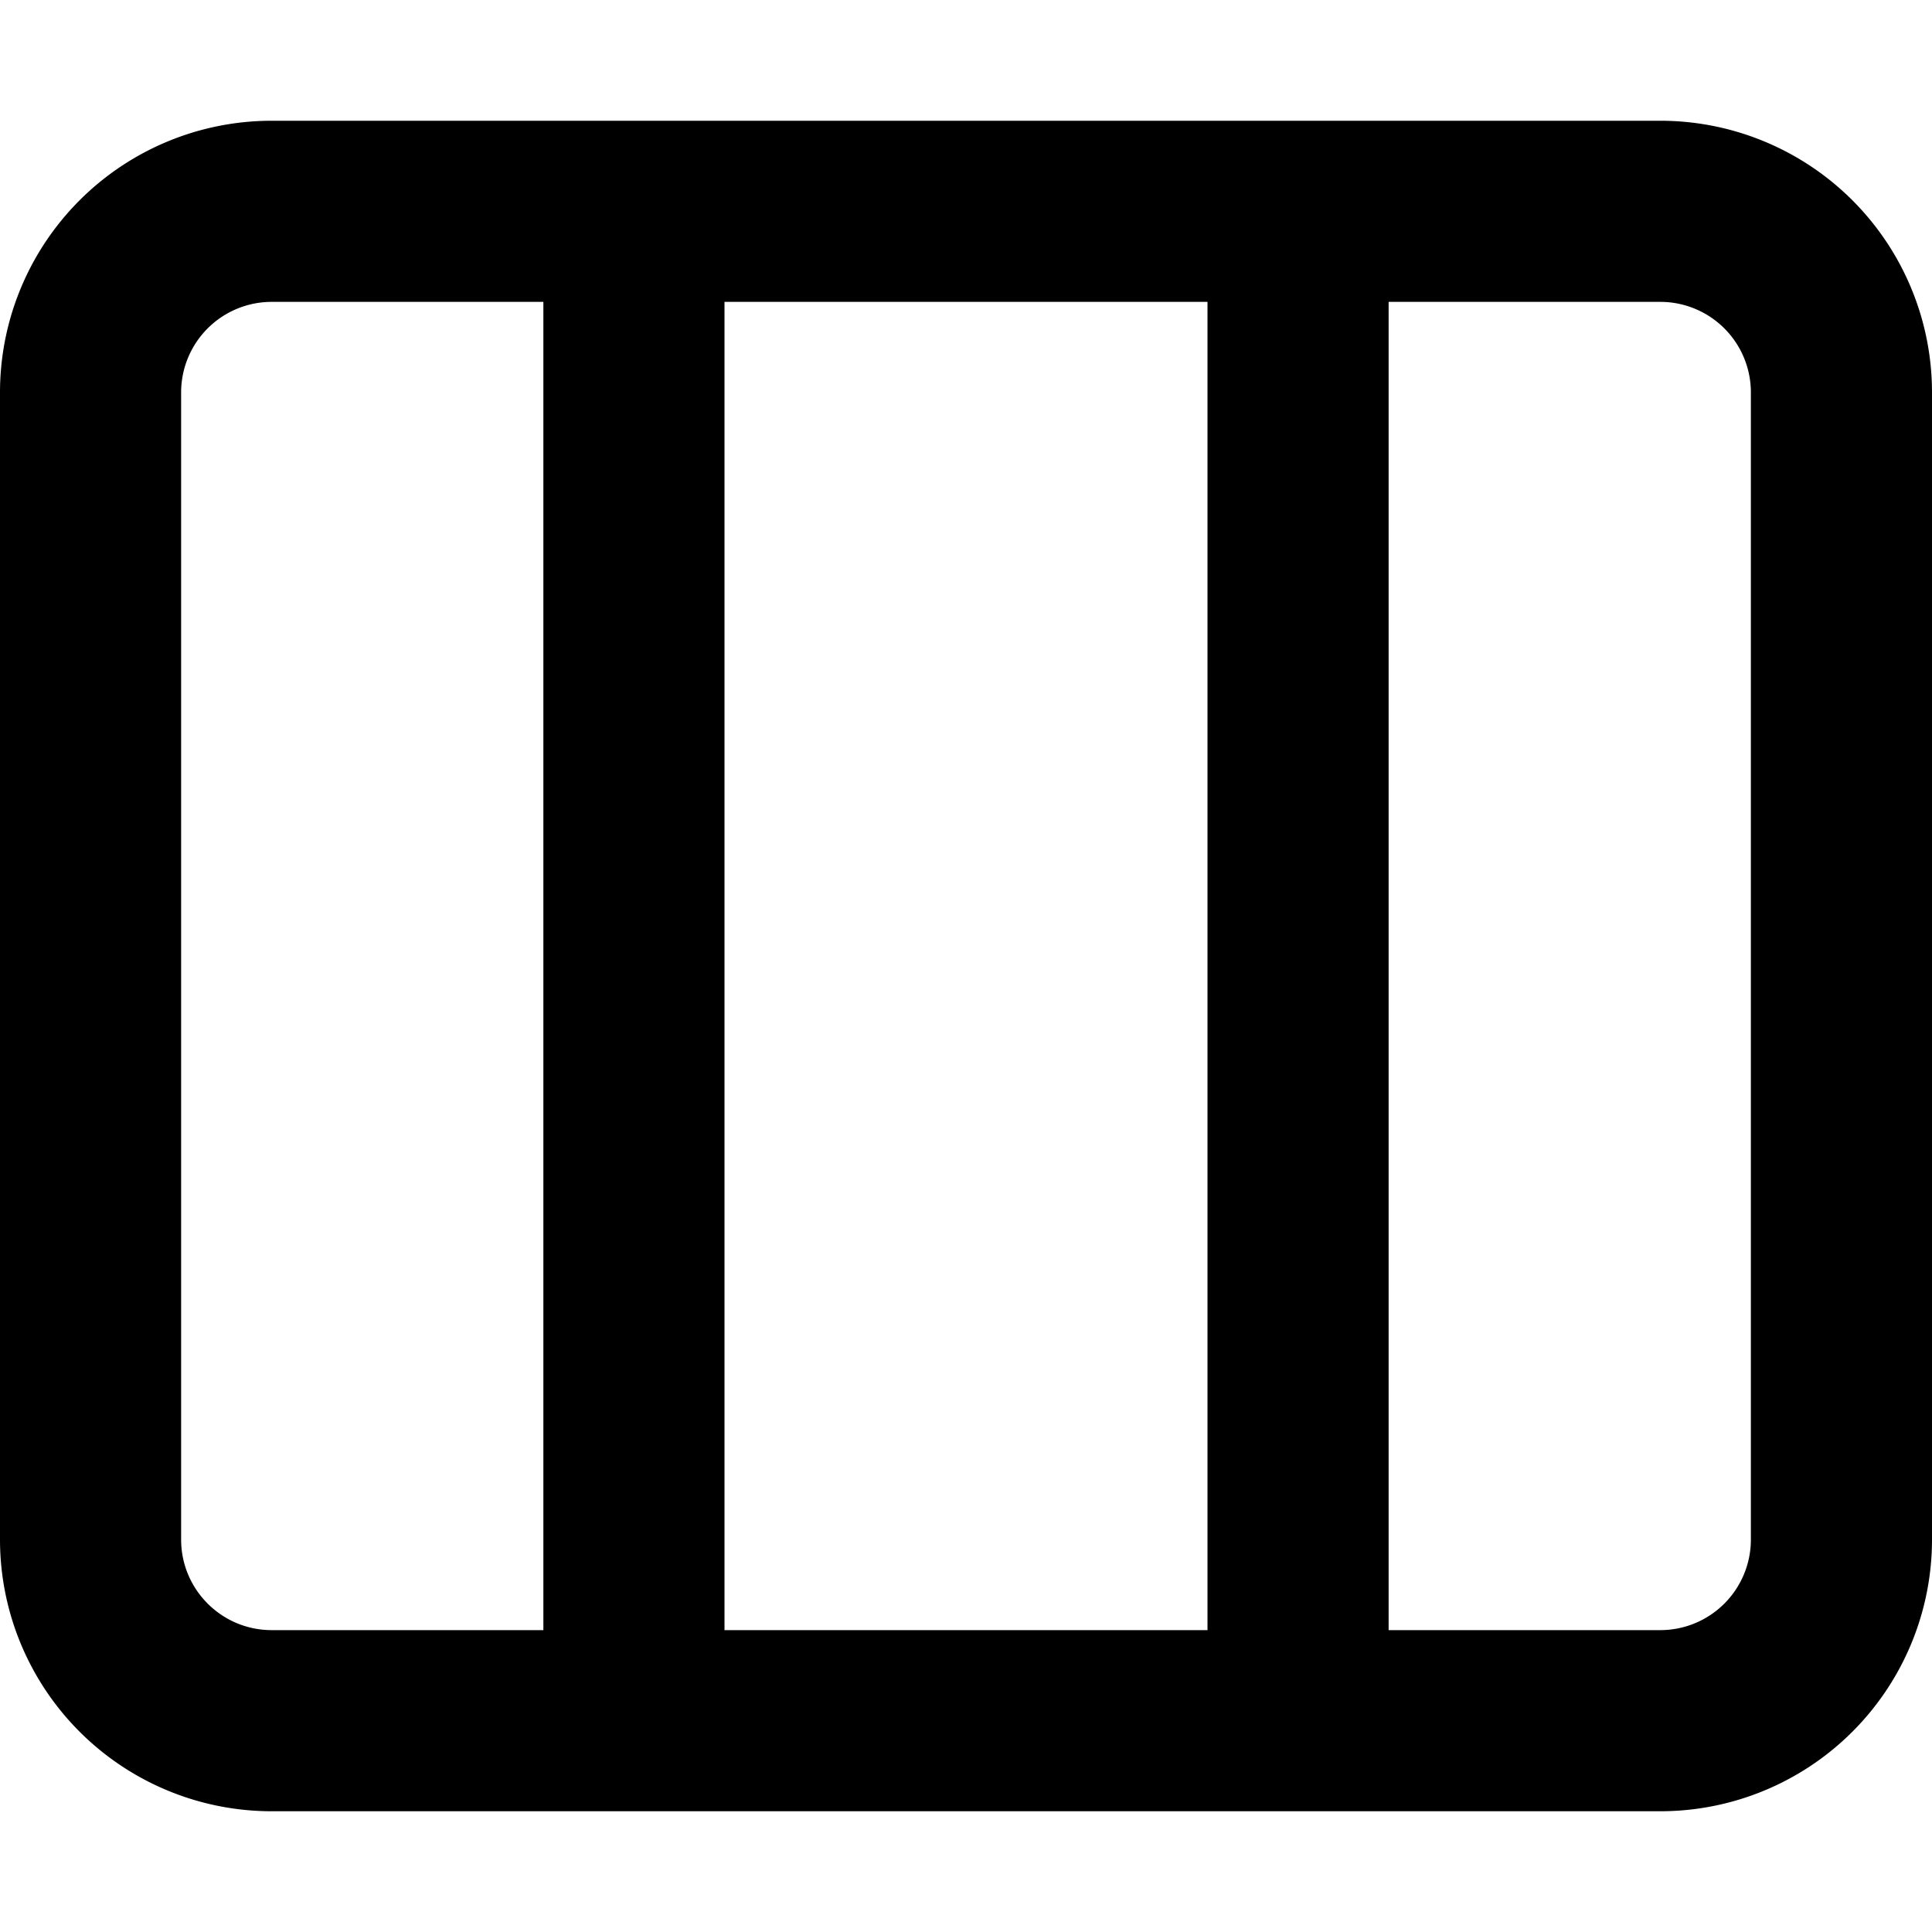<svg xmlns="http://www.w3.org/2000/svg" width="16" height="16" fill="currentColor" viewBox="0 0 16 16">
  <path fill-rule="evenodd" d="M13.75 15A2.25 2.25 0 0 0 16 12.75v-9.5A2.25 2.25 0 0 0 13.75 1H2.25A2.25 2.25 0 0 0 0 3.25v9.5A2.25 2.25 0 0 0 2.25 15h11.5Zm-11.5-1.5H4.5v-11H2.25a.75.75 0 0 0-.75.75v9.5c0 .414.336.75.75.75ZM10 2.5H6v11h4v-11Zm1.5 11h2.25a.75.75 0 0 0 .75-.75v-9.5a.75.75 0 0 0-.75-.75H11.5v11Z" clip-rule="evenodd"/>
</svg>
